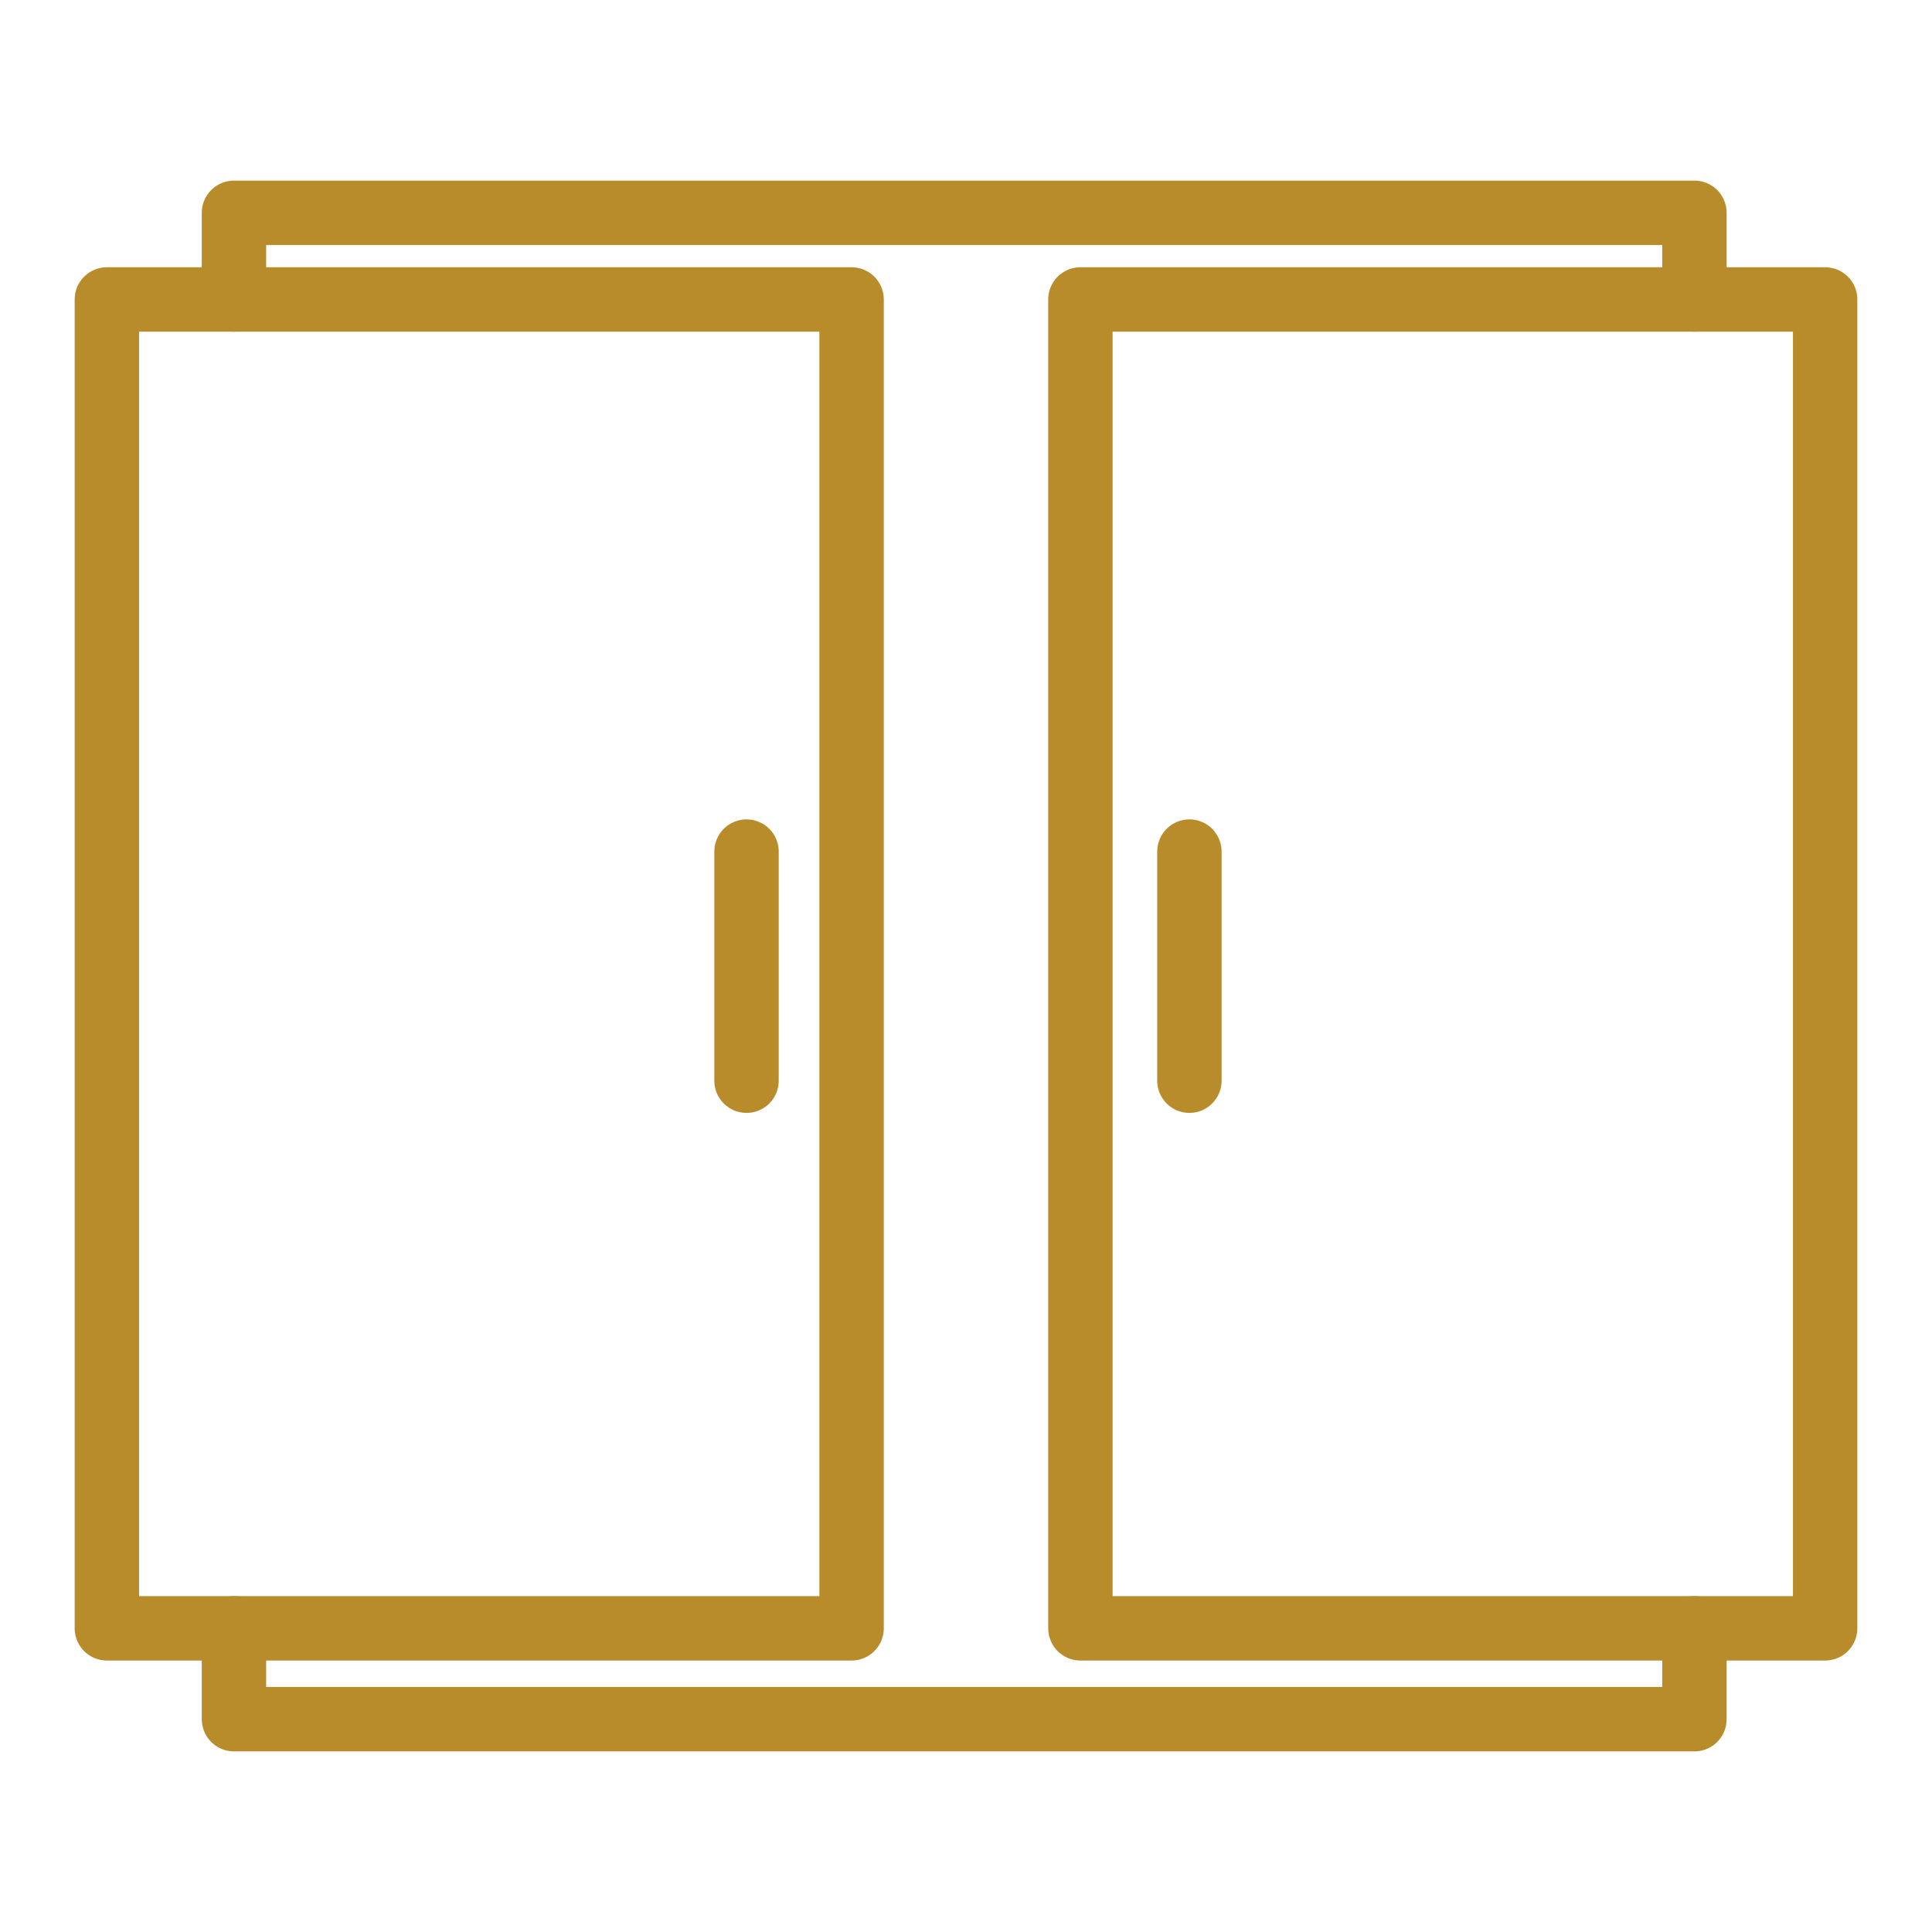 <svg width="60" height="60" viewBox="0 0 60 60" fill="none" xmlns="http://www.w3.org/2000/svg">
<path d="M7.266 9.3V6.609H52.622V9.3" stroke="#b88c2a" stroke-width="2" stroke-miterlimit="10" stroke-linecap="round" stroke-linejoin="round"/>
<path d="M52.622 50.569V53.391H7.266V50.569" stroke="#b88c2a" stroke-width="2" stroke-miterlimit="10" stroke-linecap="round" stroke-linejoin="round"/>
<path d="M26.447 9.3H3.319V50.569H26.447V9.3Z" stroke="#b88c2a" stroke-width="2" stroke-miterlimit="10" stroke-linecap="round" stroke-linejoin="round"/>
<path d="M56.681 9.3H33.553V50.569H56.681V9.3Z" stroke="#b88c2a" stroke-width="2" stroke-miterlimit="10" stroke-linecap="round" stroke-linejoin="round"/>
<path d="M23.184 26.447V33.562" stroke="#b88c2a" stroke-width="2" stroke-miterlimit="10" stroke-linecap="round" stroke-linejoin="round"/>
<path d="M36.938 26.447V33.562" stroke="#b88c2a" stroke-width="2" stroke-miterlimit="10" stroke-linecap="round" stroke-linejoin="round"/>
</svg>
